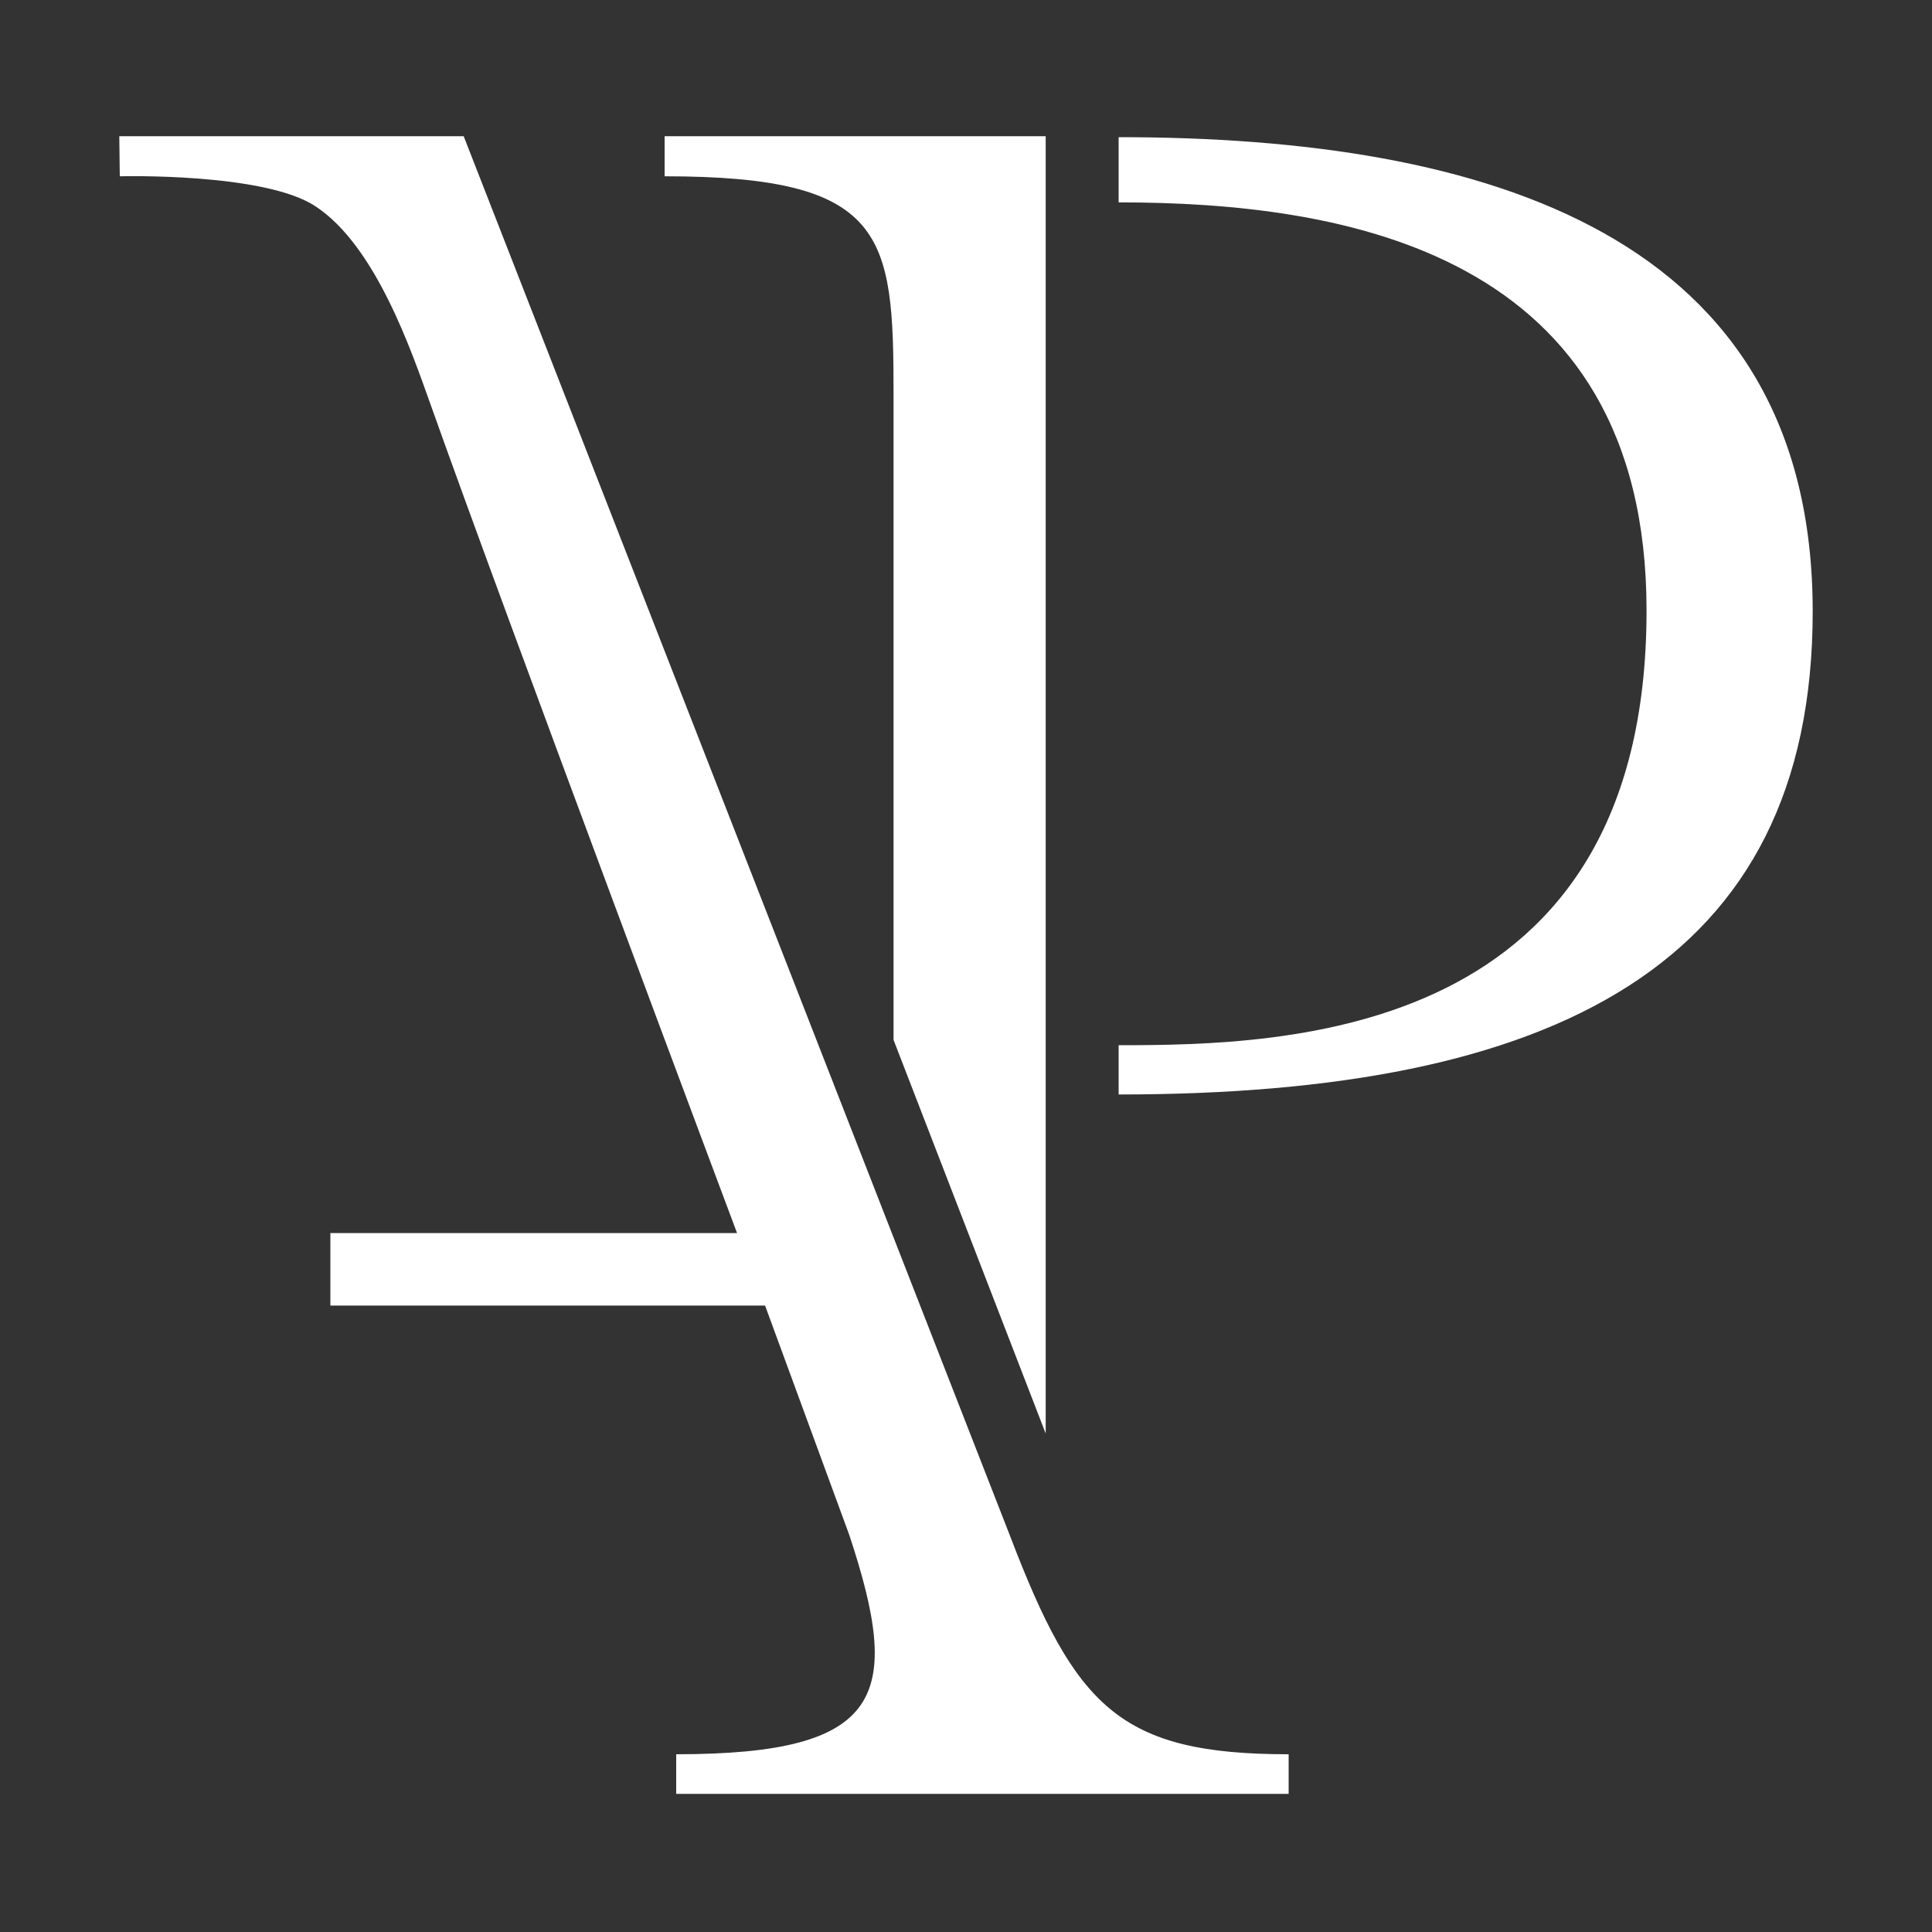 <svg xmlns="http://www.w3.org/2000/svg" width="40" height="40" viewBox="0 0 40 40"><rect x="0" y="0" width="40" height="40" fill="#333333" stroke="none"/><title>Artboard 1</title><path d="M2.47,2.82H9.6l11.32,29c1.35,3.53,2.27,4.5,5.76,4.5v.82H14v-.82c4.31,0,4.69-1.21,3.58-4.55l-1.74-4.74h-9v-1.5h8.42S10.45,12.7,8.92,8.39c-.4-1.12-1.14-3.3-2.39-4.12-1.06-.7-4.05-.62-4.05-.62ZM23.16,22.66c9,0,14.37-2.66,14.37-10,0-7.79-6.73-9.82-14.37-9.82V4.19c4.63,0,10.93,1,10.93,8.45,0,8.85-7.45,9-10.93,9ZM18.5,21.53V8.15c0-3.29-.15-4.5-4.74-4.5V2.82h7.89V29.68Z" fill="#fff"/></svg>